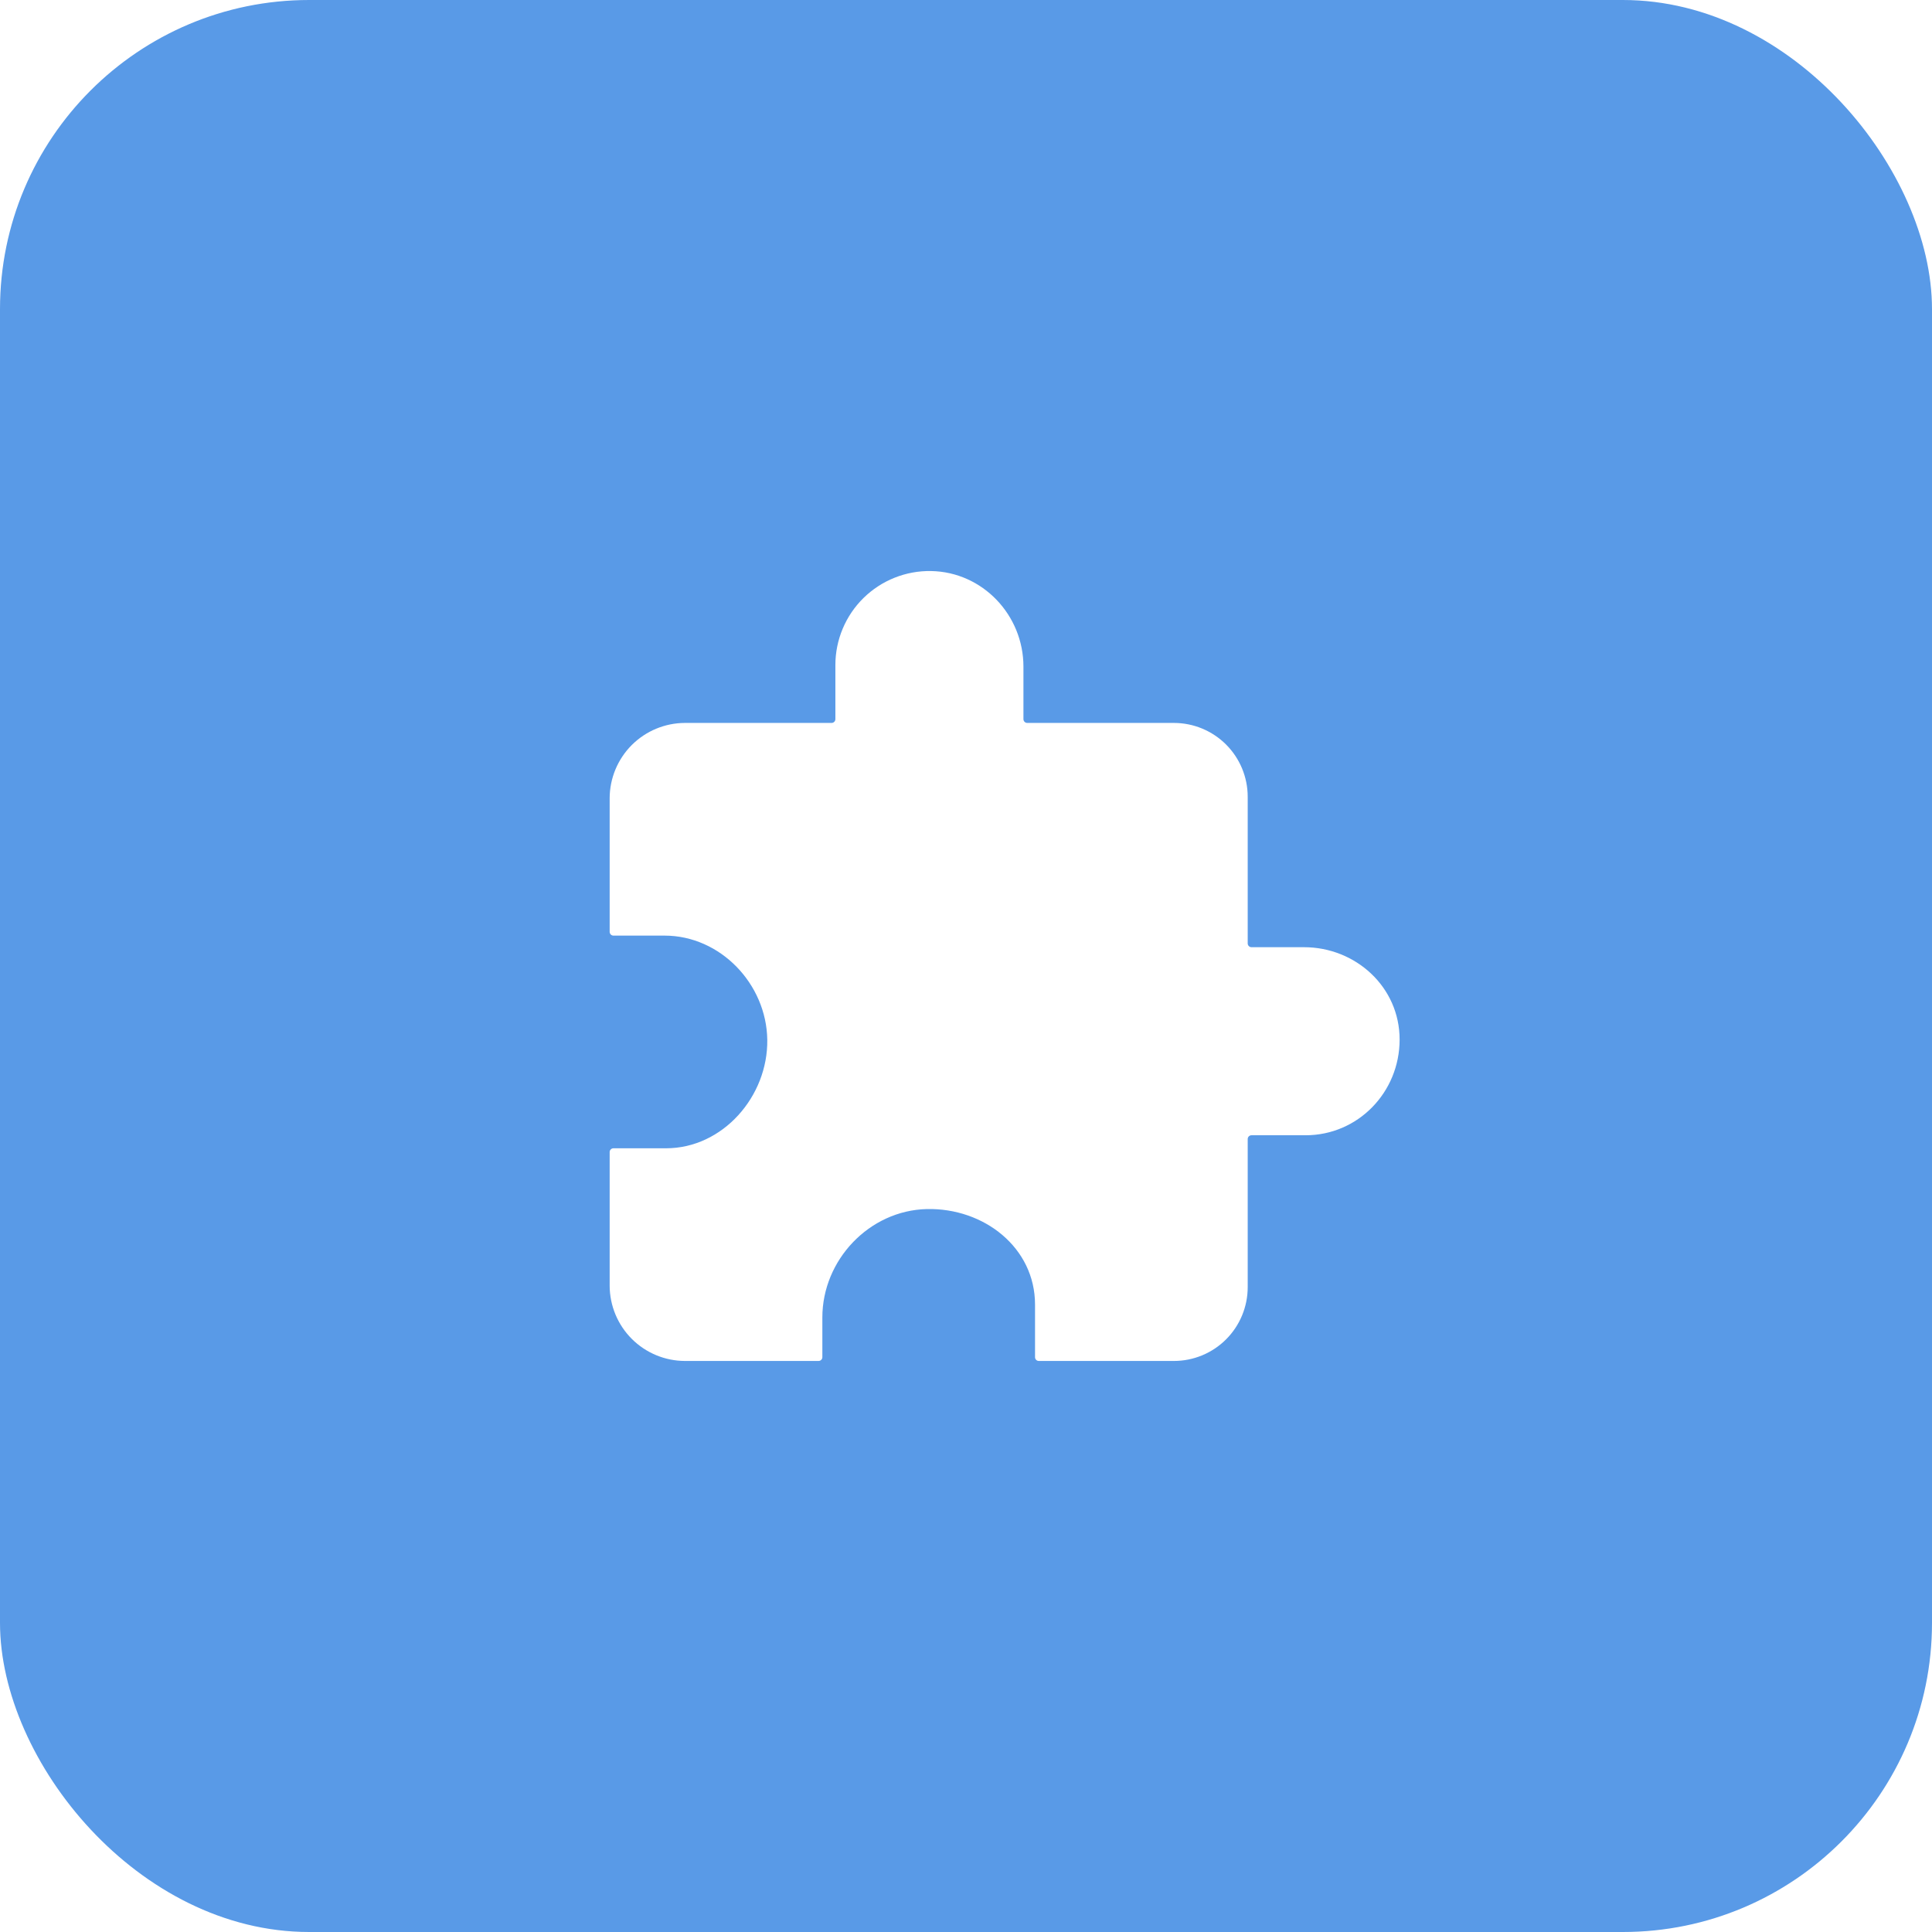 <svg width="100" height="100" viewBox="0 0 100 100" fill="none" xmlns="http://www.w3.org/2000/svg">
<rect width="100" height="100" rx="16" fill="#599AE7"/>
<g filter="url(#filter0_d_1_244)">
<path d="M68.496 46.027H65.777C65.725 46.027 65.675 46.006 65.638 45.969C65.601 45.932 65.581 45.882 65.581 45.83V38.239C65.581 37.226 65.178 36.254 64.462 35.538C63.746 34.822 62.774 34.419 61.761 34.419H54.17C54.117 34.419 54.068 34.398 54.031 34.362C53.994 34.325 53.973 34.275 53.973 34.223V31.504C53.973 28.837 51.86 26.603 49.192 26.557C48.546 26.546 47.904 26.663 47.304 26.903C46.703 27.142 46.157 27.499 45.695 27.952C45.234 28.405 44.868 28.945 44.618 29.541C44.368 30.137 44.239 30.777 44.239 31.423V34.223C44.239 34.275 44.218 34.325 44.181 34.362C44.144 34.398 44.094 34.419 44.042 34.419H36.451C35.419 34.422 34.43 34.834 33.7 35.563C32.971 36.293 32.56 37.281 32.556 38.313V45.231C32.556 45.283 32.577 45.333 32.614 45.37C32.651 45.407 32.701 45.427 32.753 45.427H35.398C38.285 45.427 40.674 47.931 40.714 50.818C40.755 53.754 38.404 56.435 35.477 56.435H32.753C32.701 56.435 32.651 56.456 32.614 56.493C32.577 56.53 32.556 56.58 32.556 56.632V63.549C32.56 64.581 32.971 65.57 33.7 66.299C34.43 67.029 35.419 67.44 36.451 67.443H43.368C43.42 67.443 43.47 67.423 43.507 67.386C43.544 67.349 43.565 67.299 43.565 67.247V65.19C43.565 62.214 45.997 59.651 48.97 59.581C51.929 59.513 54.573 61.578 54.573 64.523V67.247C54.573 67.299 54.593 67.349 54.63 67.386C54.667 67.423 54.717 67.443 54.769 67.443H61.761C62.774 67.443 63.746 67.041 64.462 66.325C65.178 65.608 65.581 64.637 65.581 63.624V55.958C65.581 55.906 65.601 55.855 65.638 55.819C65.675 55.782 65.725 55.761 65.777 55.761H68.576C71.292 55.761 73.444 53.533 73.444 50.807C73.444 48.082 71.163 46.027 68.496 46.027Z" fill="white"/>
</g>
<defs>
<filter id="filter0_d_1_244" x="31.556" y="26.556" width="41.887" height="43.887" filterUnits="userSpaceOnUse" color-interpolation-filters="sRGB">
<feFlood flood-opacity="0" result="BackgroundImageFix"/>
<feColorMatrix in="SourceAlpha" type="matrix" values="0 0 0 0 0 0 0 0 0 0 0 0 0 0 0 0 0 0 127 0" result="hardAlpha"/>
<feOffset dx="-1" dy="3"/>
<feComposite in2="hardAlpha" operator="out"/>
<feColorMatrix type="matrix" values="0 0 0 0 0.304 0 0 0 0 0.493 0 0 0 0 0.718 0 0 0 1 0"/>
<feBlend mode="normal" in2="BackgroundImageFix" result="effect1_dropShadow_1_244"/>
<feBlend mode="normal" in="SourceGraphic" in2="effect1_dropShadow_1_244" result="shape"/>
</filter>
</defs>
</svg>
